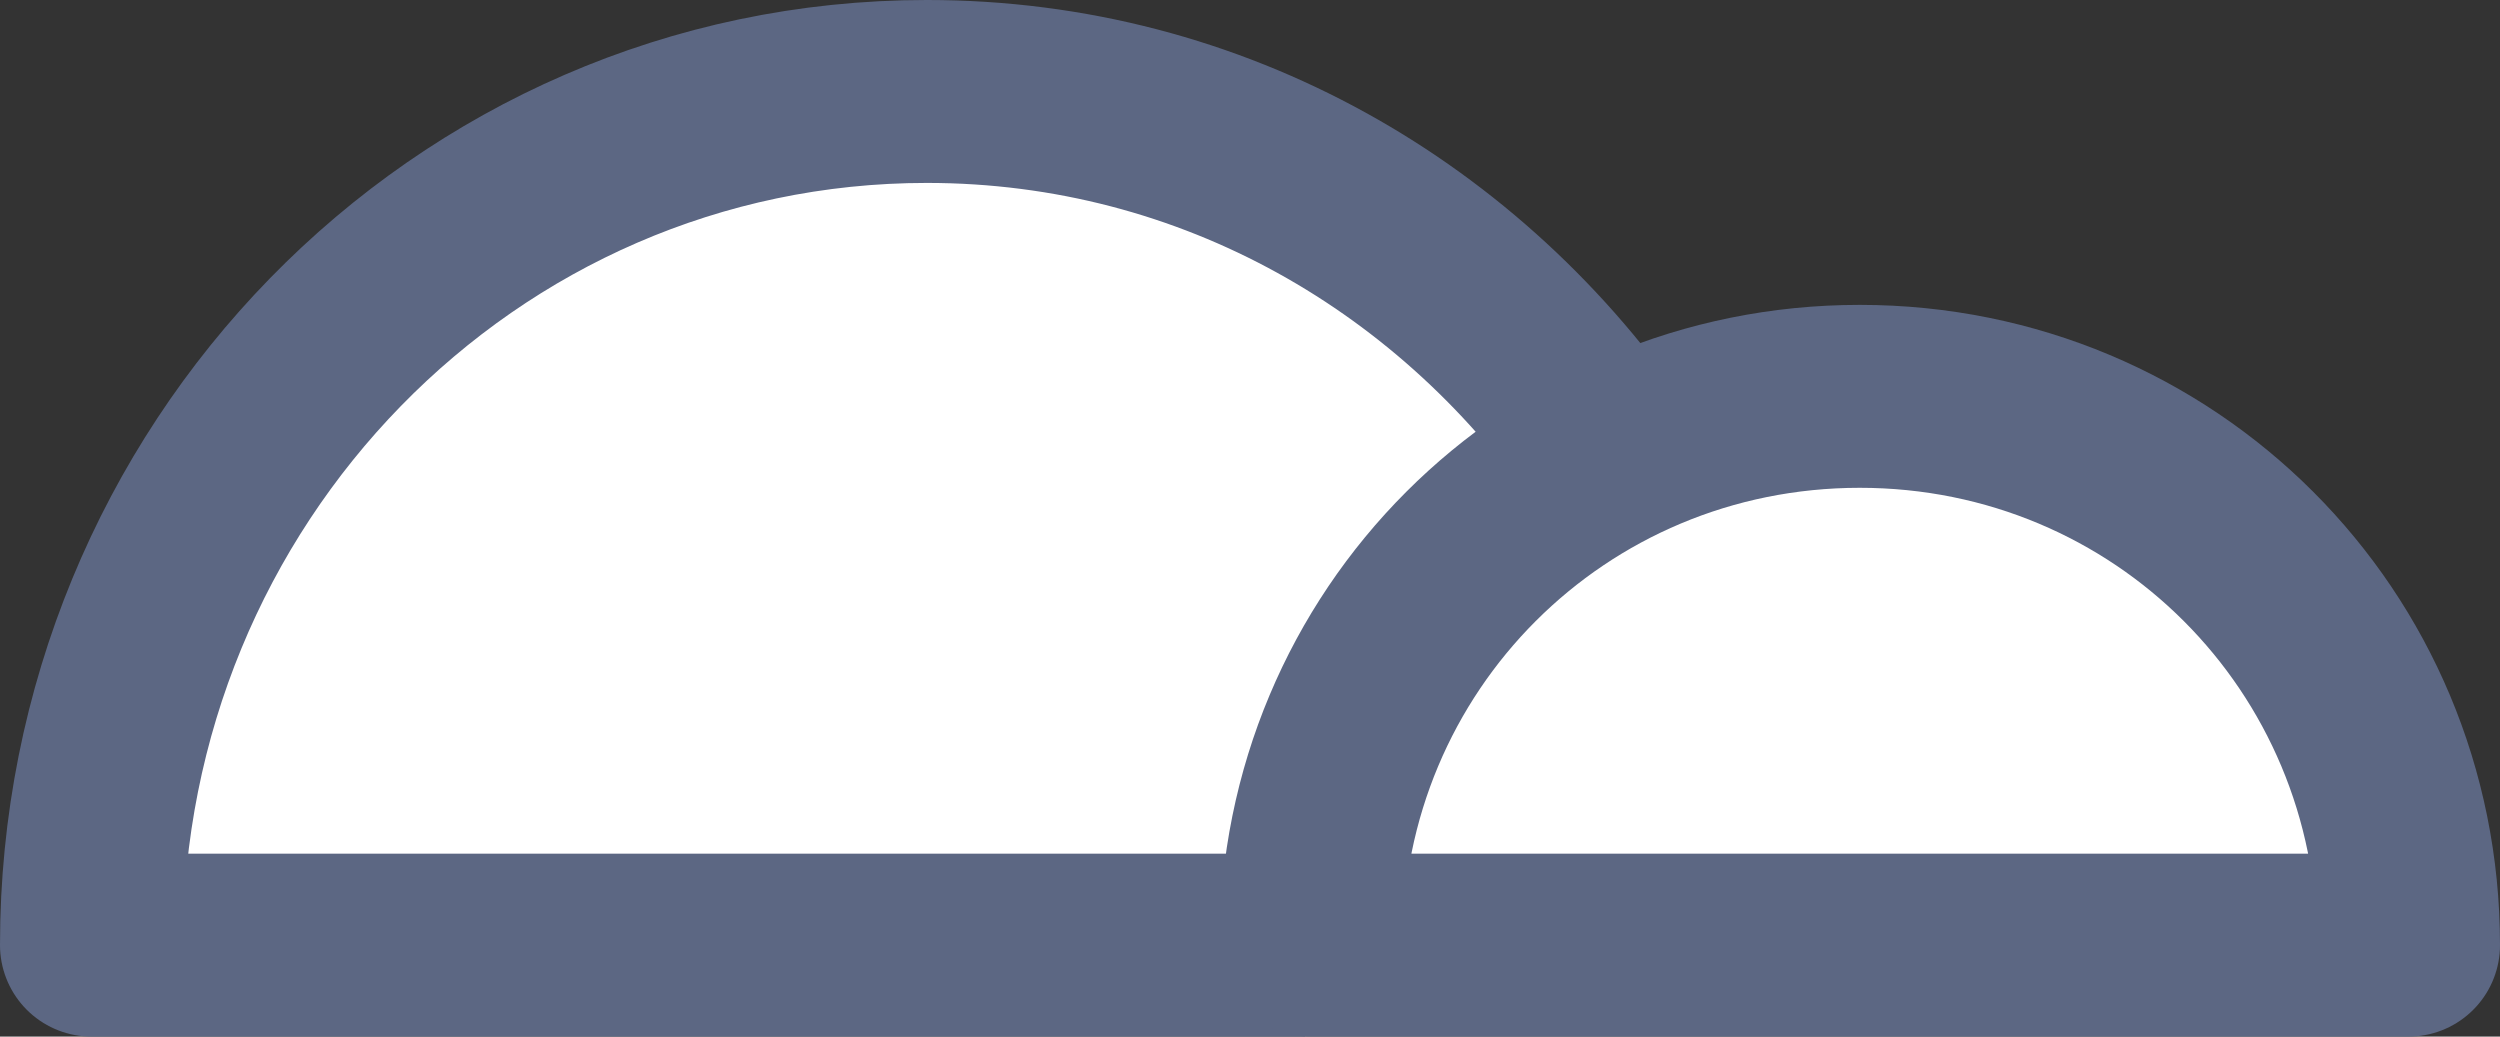 <?xml version="1.0" encoding="utf-8"?>
<!-- Generator: Adobe Illustrator 22.0.0, SVG Export Plug-In . SVG Version: 6.00 Build 0)  -->
<svg version="1.1" xmlns="http://www.w3.org/2000/svg" xmlns:xlink="http://www.w3.org/1999/xlink" x="0px" y="0px"
	 viewBox="0 0 41 17" style="enable-background:new 0 0 41 17;" xml:space="preserve">
<rect x="0" y="0" width="41" height="17" fill="#333333" stroke="none"/>
<style type="text/css">
	.st0{fill:#FFFFFF;stroke:#5C6783;stroke-width:3;stroke-linejoin:round;}
</style>
<g id="Layer_1">
	<g id="cloud_2_" transform="translate(534, 29)">
		<path id="Oval-3_4_" class="st0" d="M-507.5-21.4c-2.5-3.7-6.6-6.1-11.3-6.1c-7.6,0-13.7,6.3-13.7,14c6.3,0,13,0,19.9,0"/>
		<path id="Oval-3_3_" class="st0" d="M-494.5-13.5c0-5-4-9-9-9s-9,4-9,9C-506.3-13.5-501-13.5-494.5-13.5z"/>
	</g>
</g>
<g id="Layer_2">
</g>
</svg>
